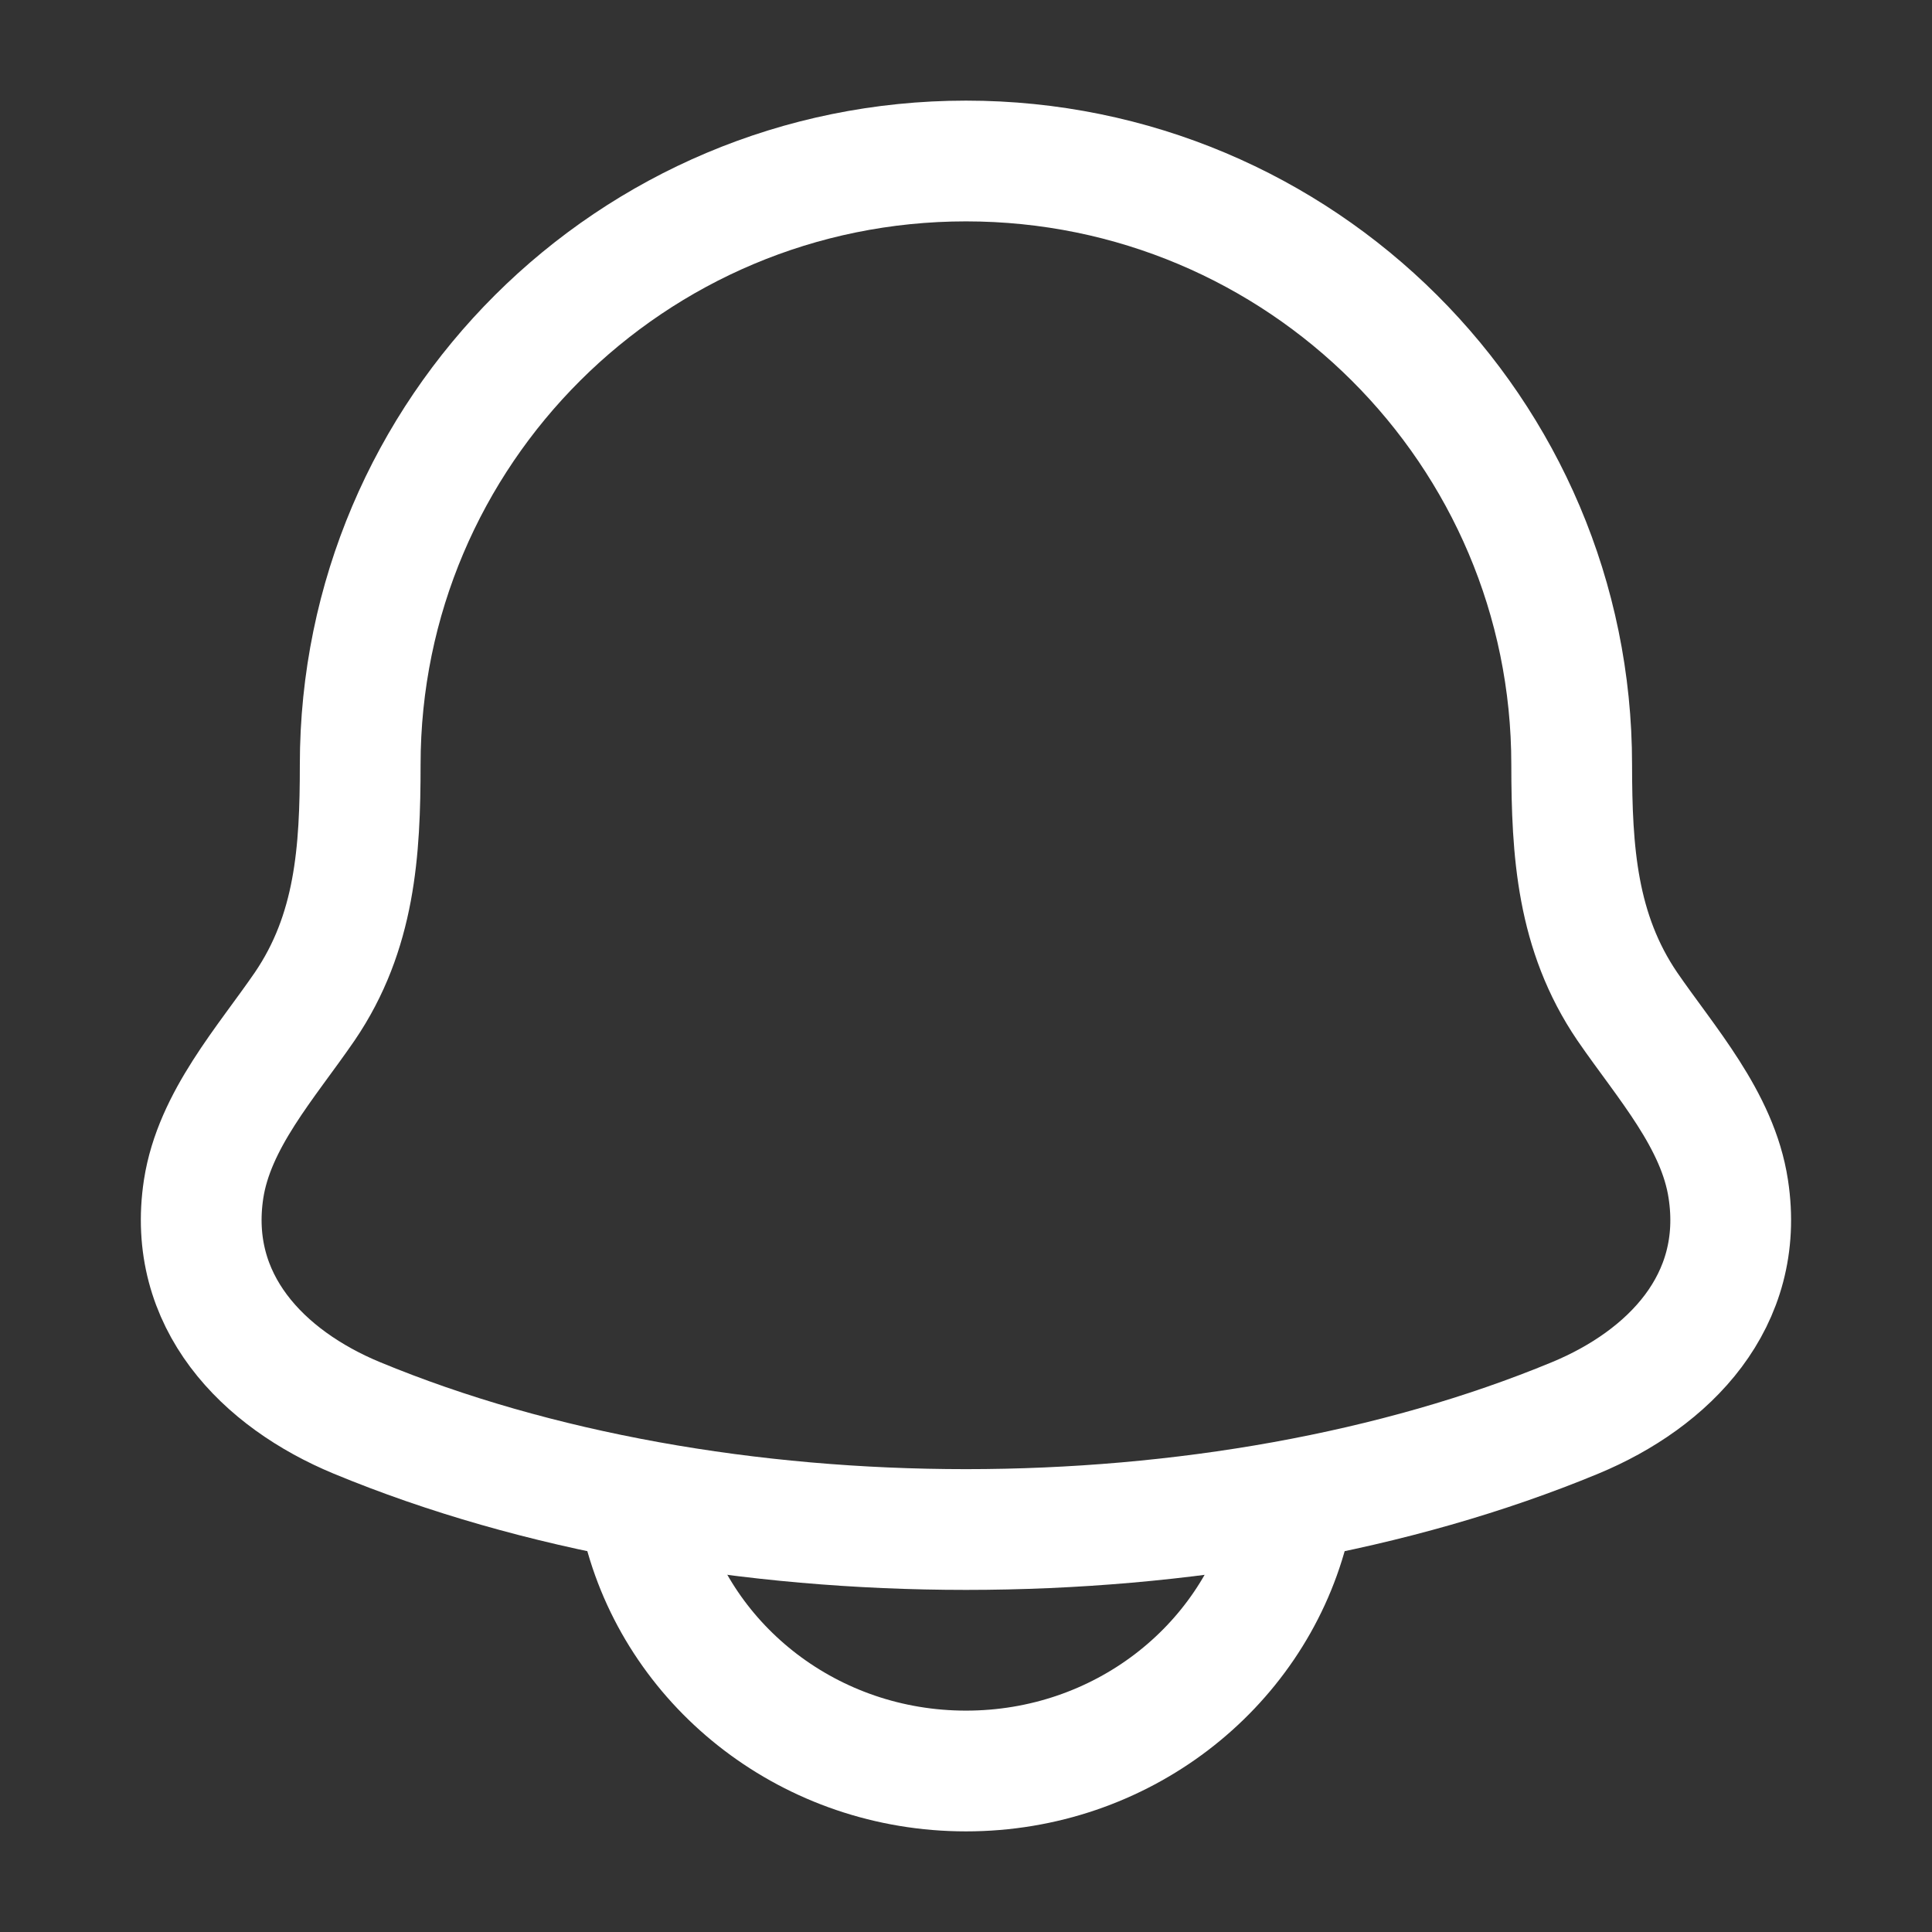 <svg width="18" height="18" viewBox="0 0 18 18" fill="none" xmlns="http://www.w3.org/2000/svg">
<rect x="0" y="0" width="18" height="18" fill="#333333" stroke="none"/>
<path d="M1.897 11.078C1.738 12.123 2.451 12.848 3.324 13.21C6.671 14.597 11.329 14.597 14.676 13.21C15.549 12.848 16.262 12.122 16.102 11.078C16.005 10.435 15.52 9.9 15.161 9.377C14.69 8.684 14.644 7.929 14.643 7.125C14.644 4.019 12.118 1.5 9 1.5C5.882 1.5 3.356 4.019 3.356 7.125C3.356 7.929 3.31 8.685 2.839 9.377C2.48 9.9 1.996 10.435 1.897 11.078Z" stroke="white" stroke-width="1.125" stroke-linecap="round" stroke-linejoin="round"/>
<path d="M6 14.25C6.343 15.544 7.557 16.5 9 16.5C10.444 16.5 11.656 15.544 12 14.25" stroke="white" stroke-width="1.125" stroke-linecap="round" stroke-linejoin="round"/>
</svg>
